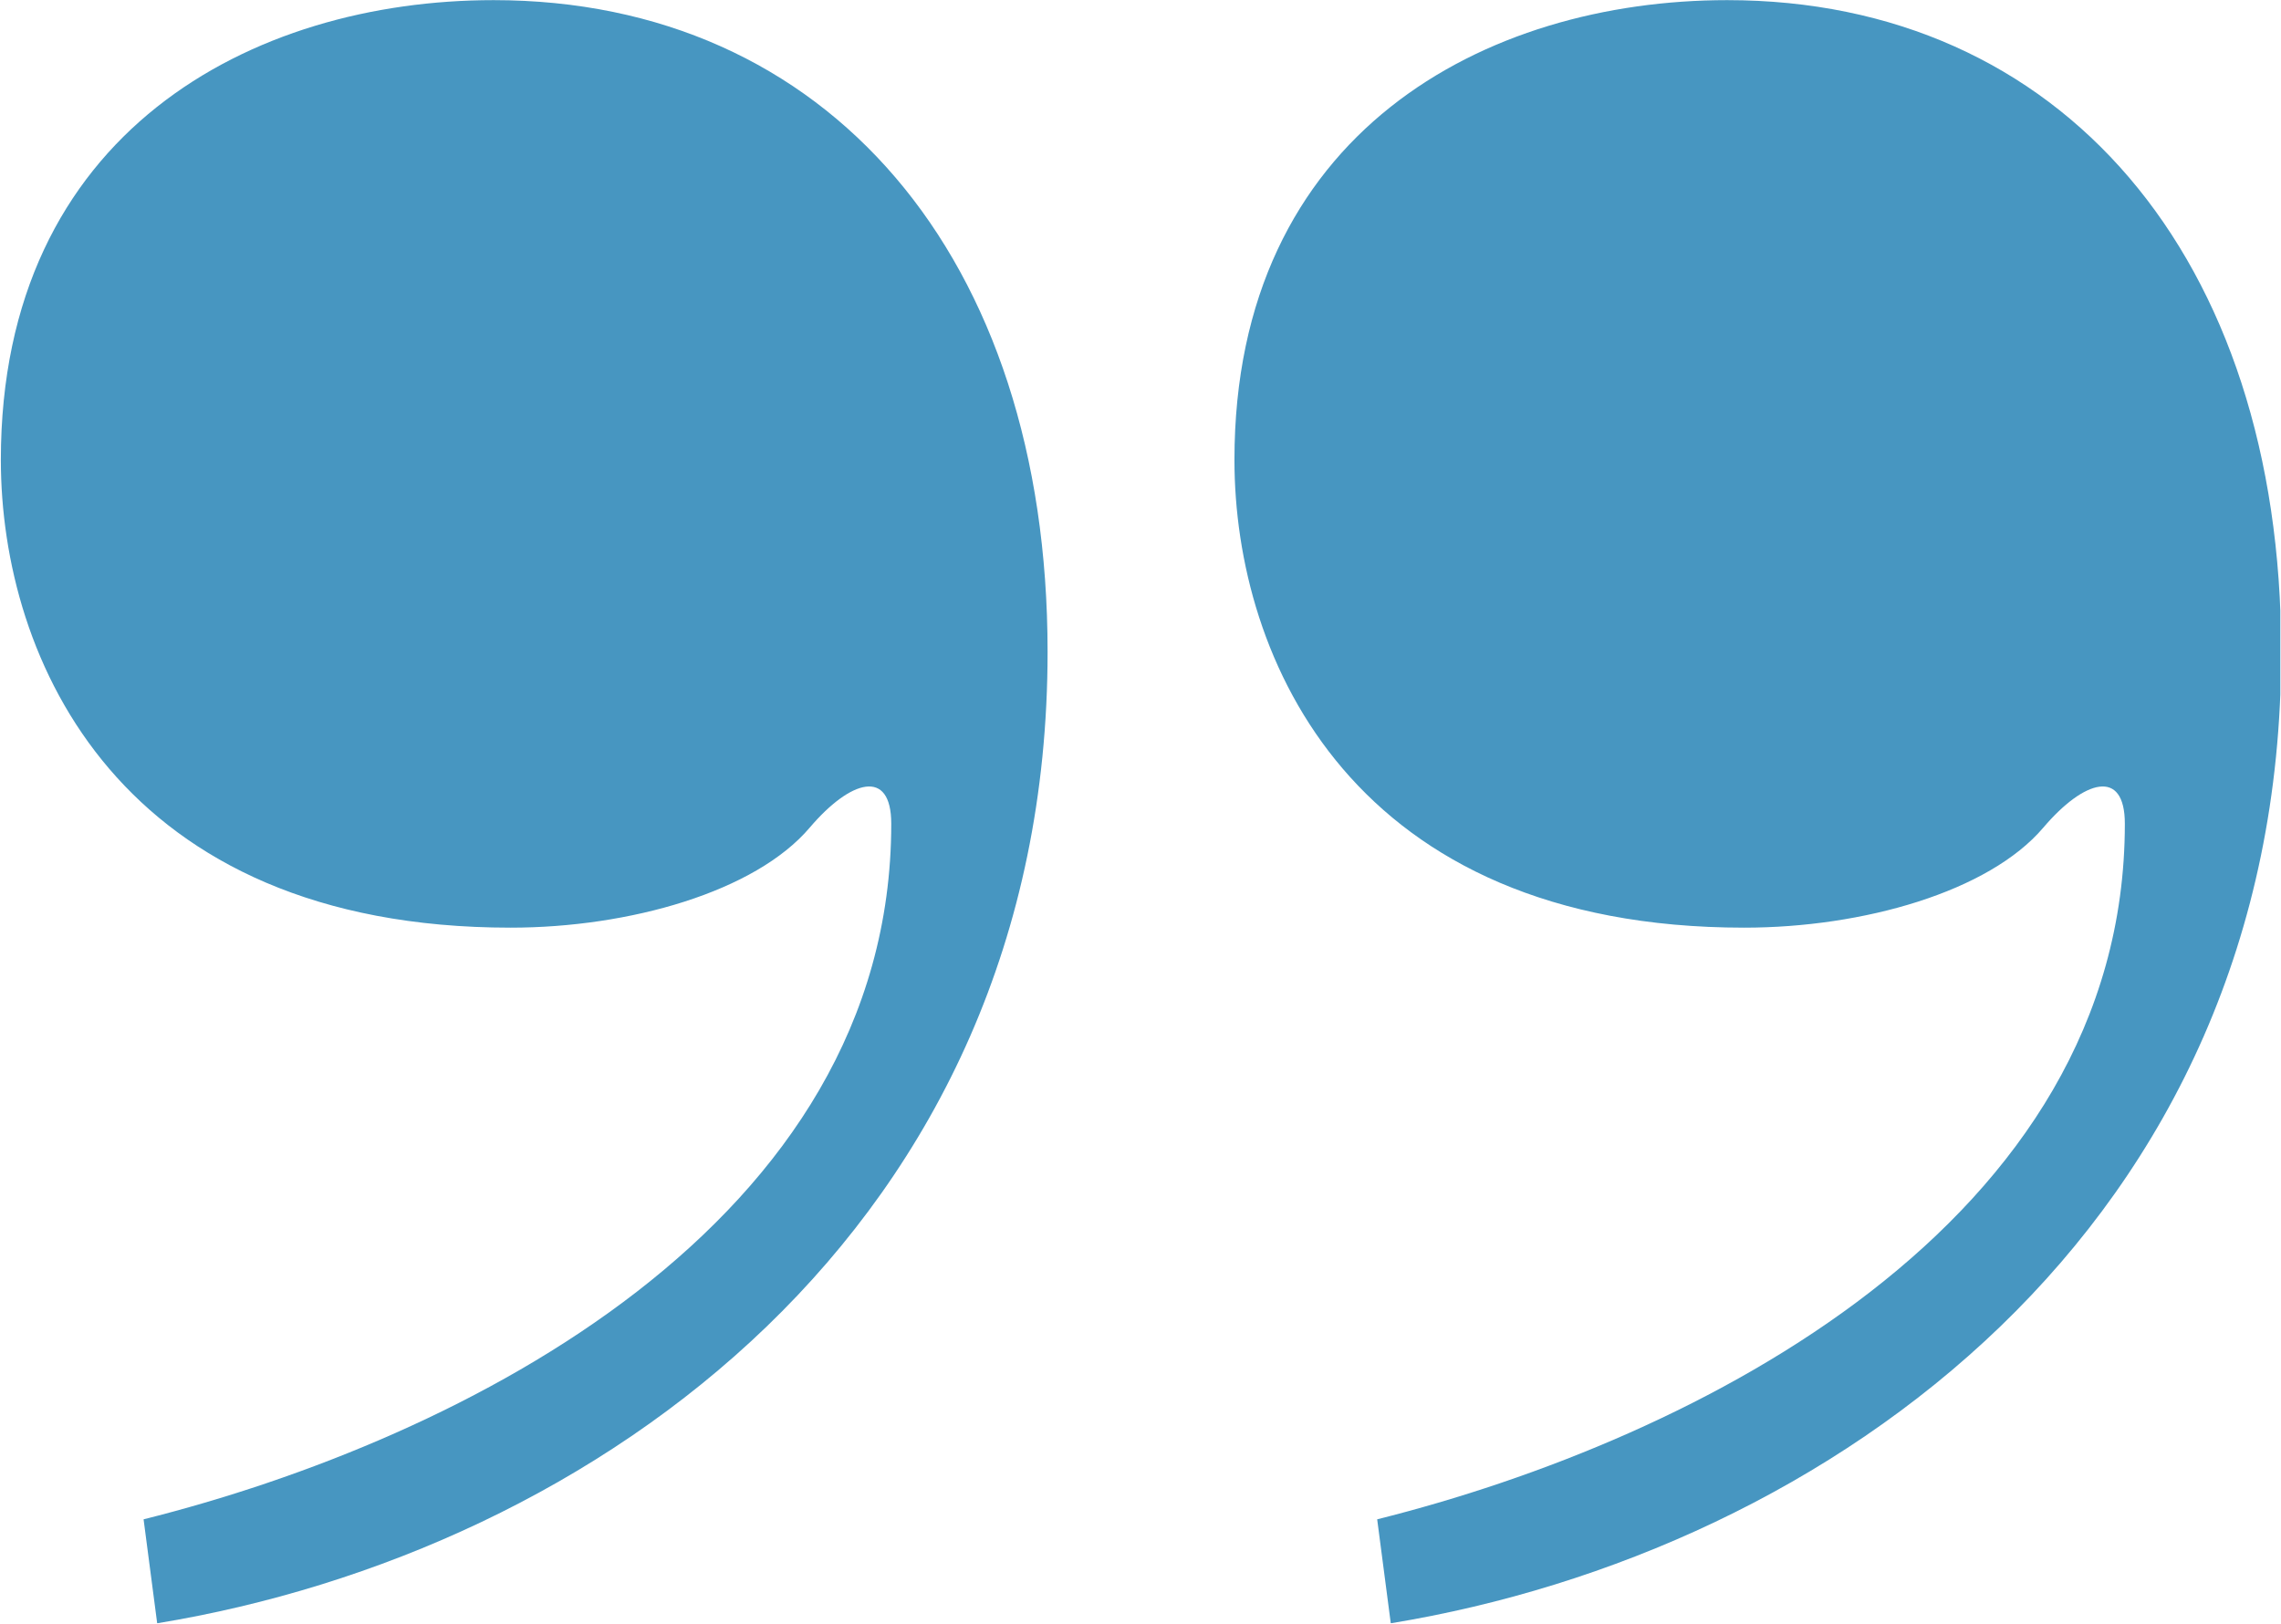 <?xml version="1.0" encoding="UTF-8" standalone="no"?>
<!DOCTYPE svg PUBLIC "-//W3C//DTD SVG 1.1//EN" "http://www.w3.org/Graphics/SVG/1.1/DTD/svg11.dtd">
<svg width="100%" height="100%" viewBox="0 0 2443 1739" version="1.1" xmlns="http://www.w3.org/2000/svg" xmlns:xlink="http://www.w3.org/1999/xlink" xml:space="preserve" xmlns:serif="http://www.serif.com/" style="fill-rule:evenodd;clip-rule:evenodd;stroke-linejoin:round;stroke-miterlimit:2;">
    <g id="Artboard1" transform="matrix(1,0,0,1,-375.919,-735.147)">
        <rect x="375.919" y="735.147" width="2442.27" height="1738.5" style="fill:none;"/>
        <clipPath id="_clip1">
            <rect x="375.919" y="735.147" width="2442.27" height="1738.5"/>
        </clipPath>
        <g clip-path="url(#_clip1)">
            <g transform="matrix(74.678,0,0,74.678,544.265,735.293)">
                <path d="M0,23.28C6.287,22.248 12.77,17.603 12.77,9.346C12.77,3.67 9.602,0 4.825,0C1.365,0 -2.242,1.892 -2.242,6.594C-2.242,9.461 -0.536,13.303 5.069,13.303C6.775,13.303 8.578,12.787 9.358,11.869C9.943,11.181 10.528,11.009 10.528,11.812C10.528,17.546 4.386,20.642 -0.195,21.789L0,23.28ZM17.692,23.28C23.98,22.248 30.462,17.603 30.462,9.346C30.462,3.67 27.294,0 22.517,0C19.057,0 15.45,1.892 15.45,6.594C15.45,9.461 17.156,13.303 22.761,13.303C24.467,13.303 26.27,12.787 27.05,11.869C27.635,11.181 28.22,11.009 28.22,11.812C28.22,17.546 22.079,20.642 17.497,21.789L17.692,23.28Z" style="fill:rgb(71,150,193);fill-rule:nonzero;"/>
            </g>
        </g>
    </g>
</svg>
